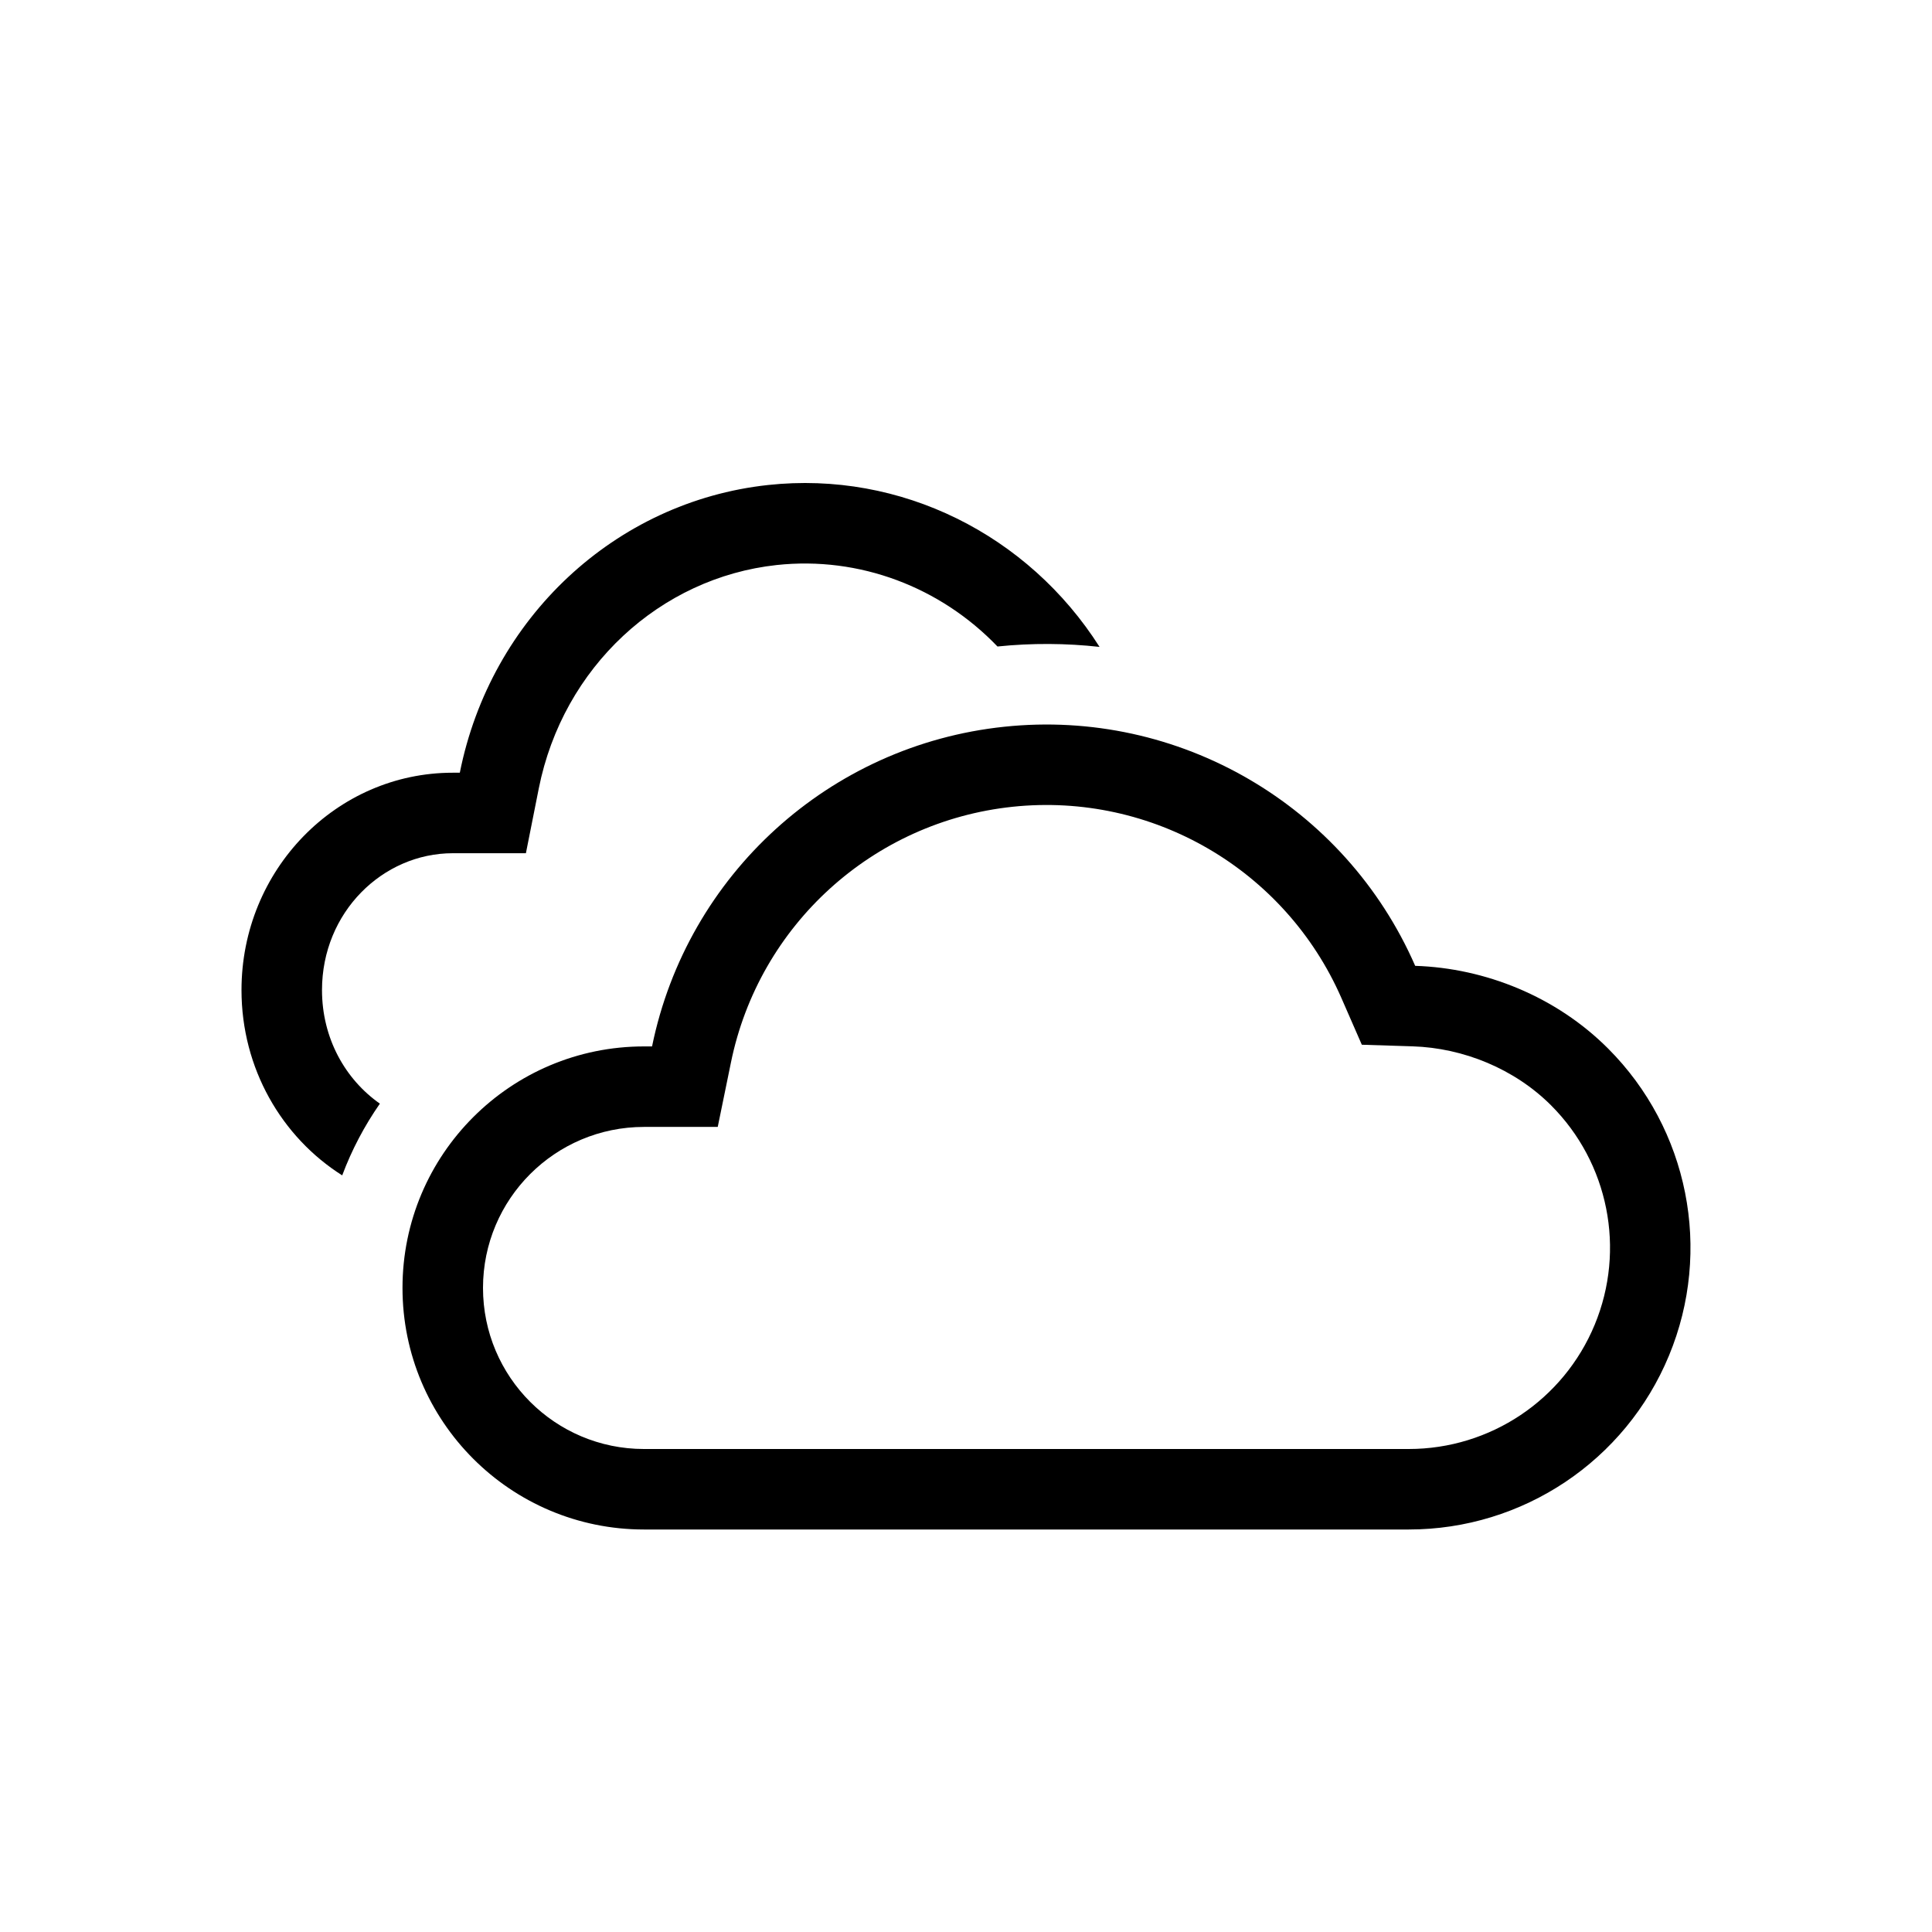<svg viewBox="0 0 24 24" xmlns="http://www.w3.org/2000/svg">
<path d="M5.625 10.599H6.533L6.693 9.794C6.994 8.284 8.202 7.176 9.648 7.019C10.676 6.908 11.682 7.292 12.391 8.031C12.819 7.987 13.244 7.99 13.659 8.036C12.773 6.642 11.19 5.846 9.54 6.025C7.643 6.231 6.095 7.677 5.712 9.599H5.625C4.175 9.599 3 10.808 3 12.299C3 13.273 3.5 14.126 4.251 14.601C4.37 14.283 4.528 13.984 4.719 13.71C4.29 13.409 4 12.899 4 12.299C4 11.333 4.754 10.599 5.625 10.599Z"/>
<path fill-rule="evenodd" clip-rule="evenodd" d="M8.916 13.999H8C6.896 13.999 6 14.894 6 15.999C6 17.105 6.896 18 8 18H17.5C18.511 18 19.423 17.391 19.81 16.456C20.197 15.522 19.983 14.446 19.268 13.731C18.815 13.278 18.18 13.018 17.548 12.998L16.917 12.978L16.664 12.399C15.965 10.801 14.313 9.839 12.579 10.022C10.845 10.205 9.429 11.49 9.08 13.199L8.916 13.999ZM8.1 12.999C8.537 10.863 10.306 9.256 12.474 9.028C14.641 8.799 16.707 10.001 17.58 11.998C18.452 12.026 19.332 12.381 19.975 13.024C20.976 14.025 21.275 15.531 20.733 16.839C20.192 18.147 18.916 19 17.5 19H8C6.343 19 5 17.657 5 15.999C5 14.342 6.343 12.999 8 12.999H8.1Z"/>
</svg>
